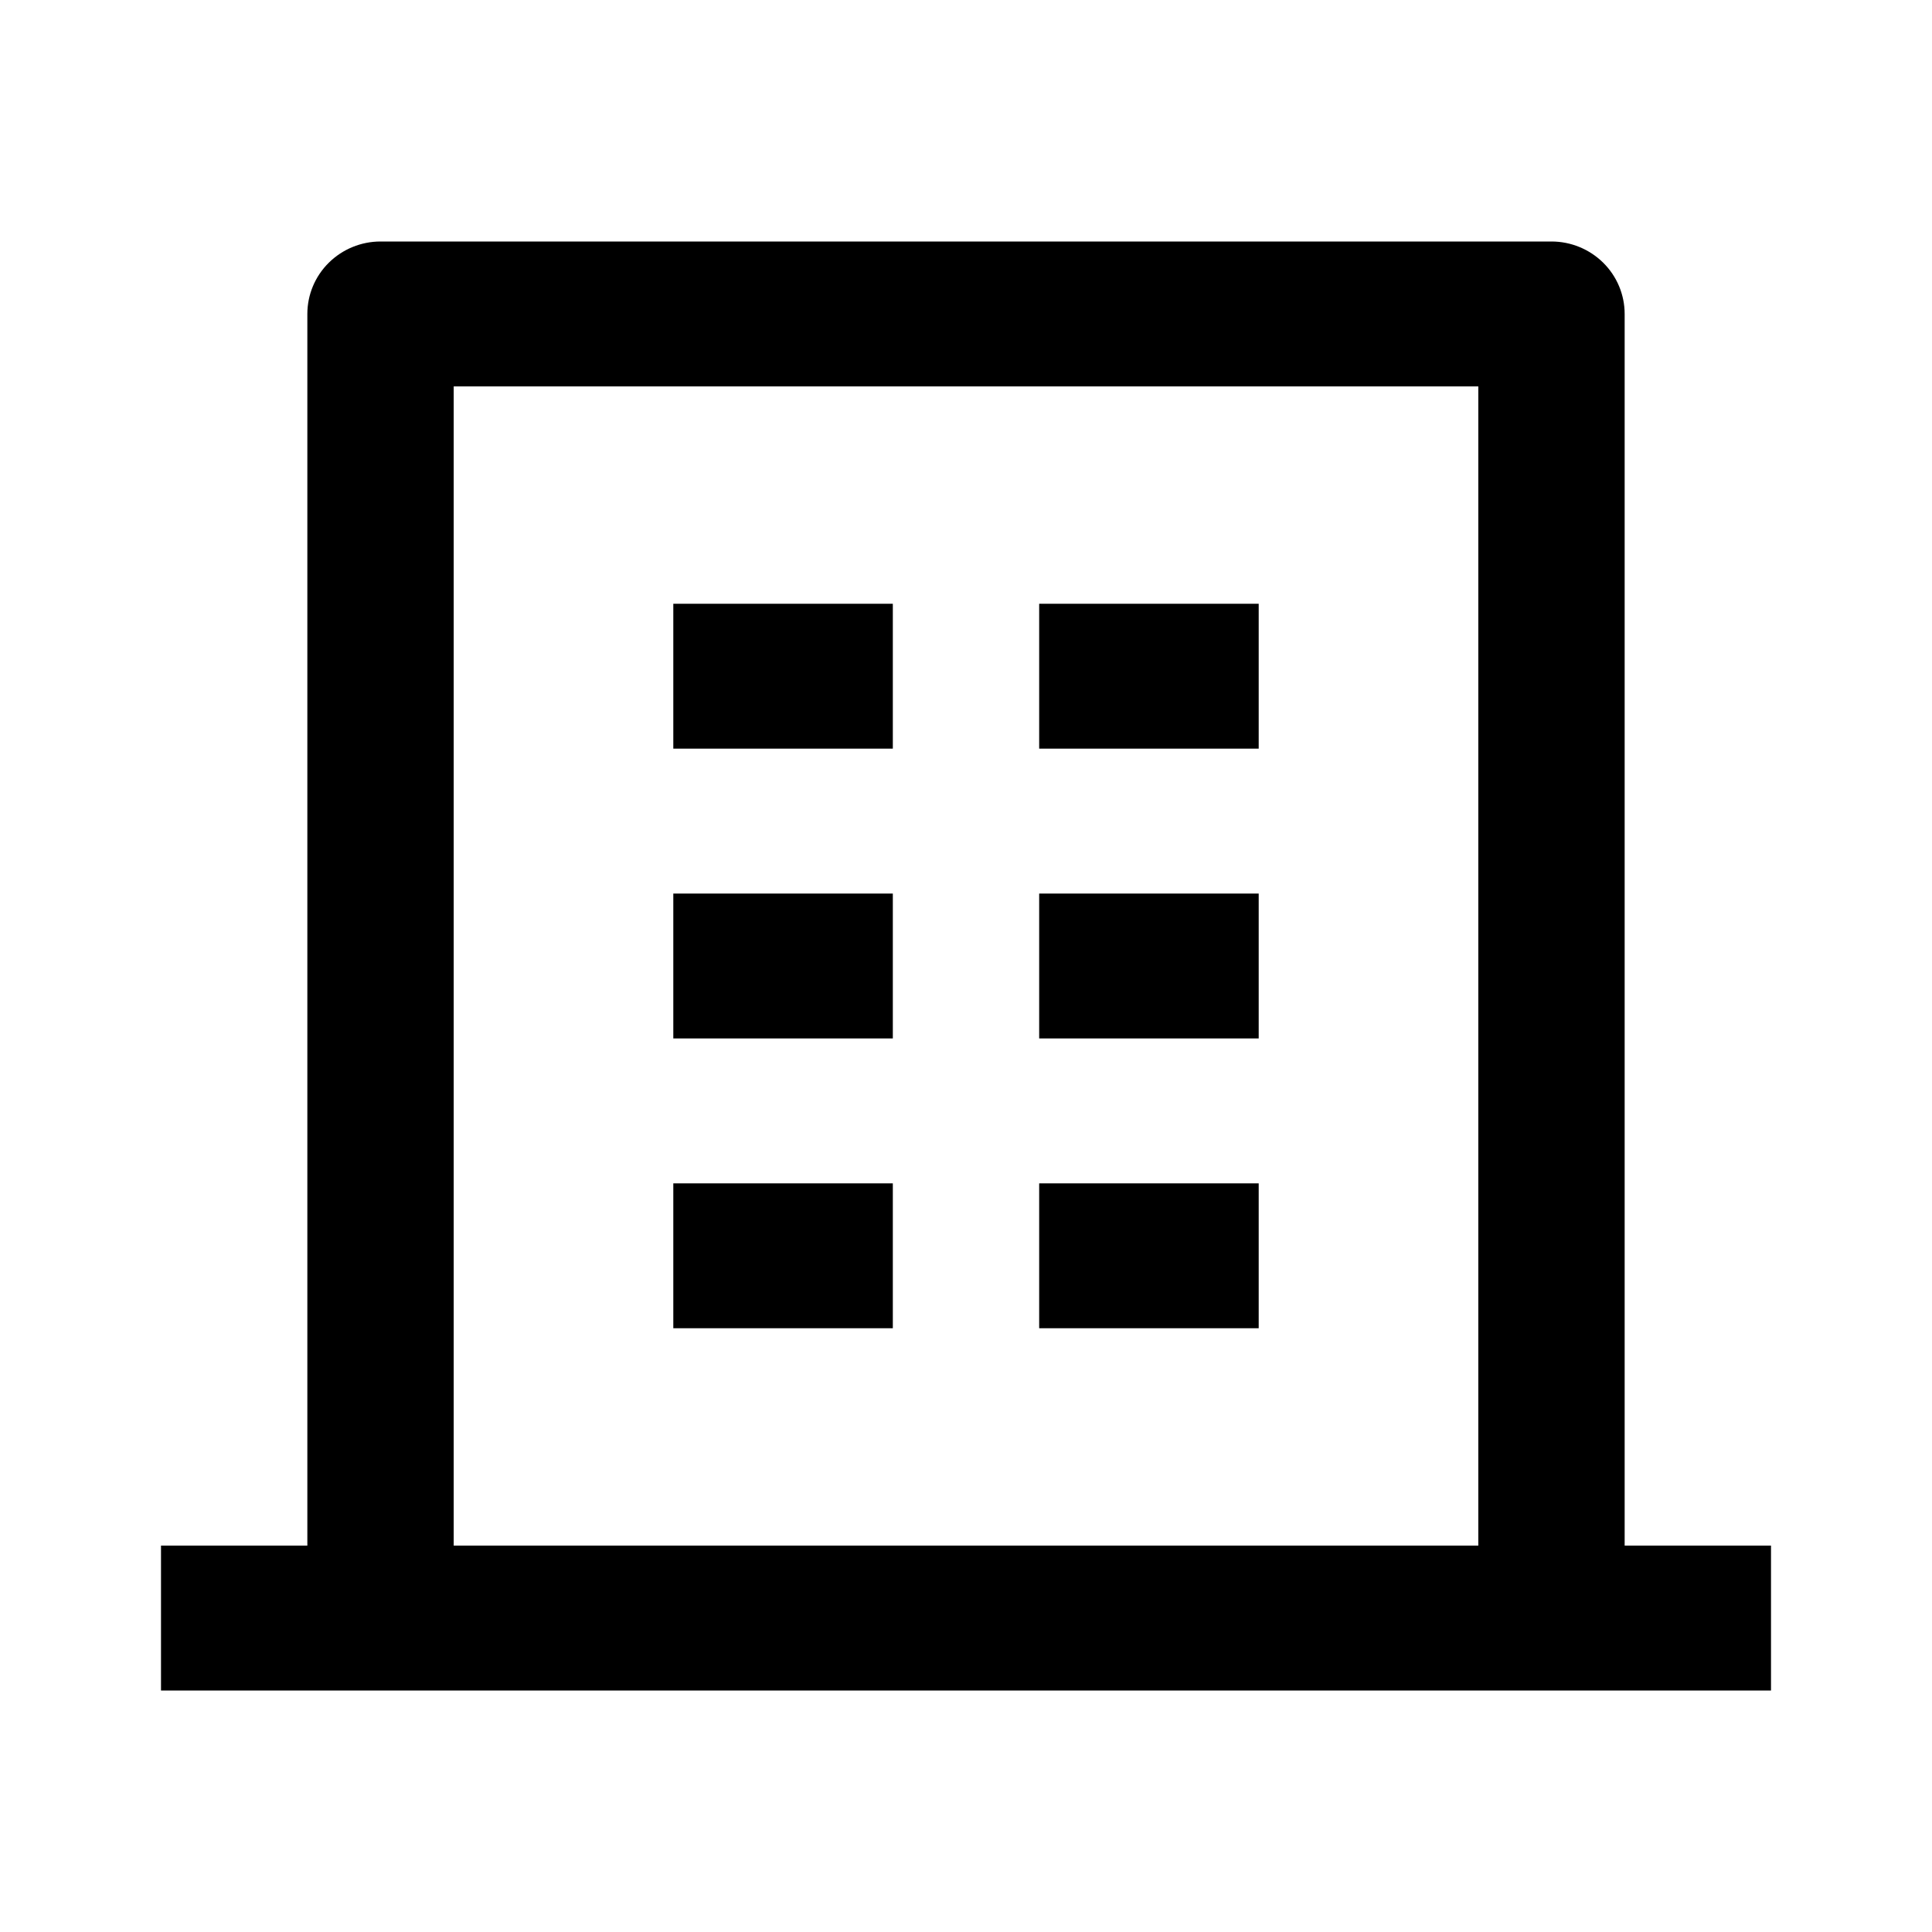 <svg width="24" height="24" viewBox="0 0 24 24" fill="none" xmlns="http://www.w3.org/2000/svg">
<path d="M20.182 19.2H22V21H2V19.2H3.818V3.9C3.818 3.661 3.914 3.432 4.084 3.264C4.255 3.095 4.486 3 4.727 3H19.273C19.514 3 19.745 3.095 19.916 3.264C20.086 3.432 20.182 3.661 20.182 3.9V19.2ZM18.364 19.2V4.8H5.636V19.2H18.364ZM8.364 11.1H11.091V12.9H8.364V11.1ZM8.364 7.5H11.091V9.3H8.364V7.5ZM8.364 14.7H11.091V16.5H8.364V14.7ZM12.909 14.7H15.636V16.5H12.909V14.7ZM12.909 11.1H15.636V12.9H12.909V11.1ZM12.909 7.5H15.636V9.3H12.909V7.5Z" fill="black"/>
</svg>
